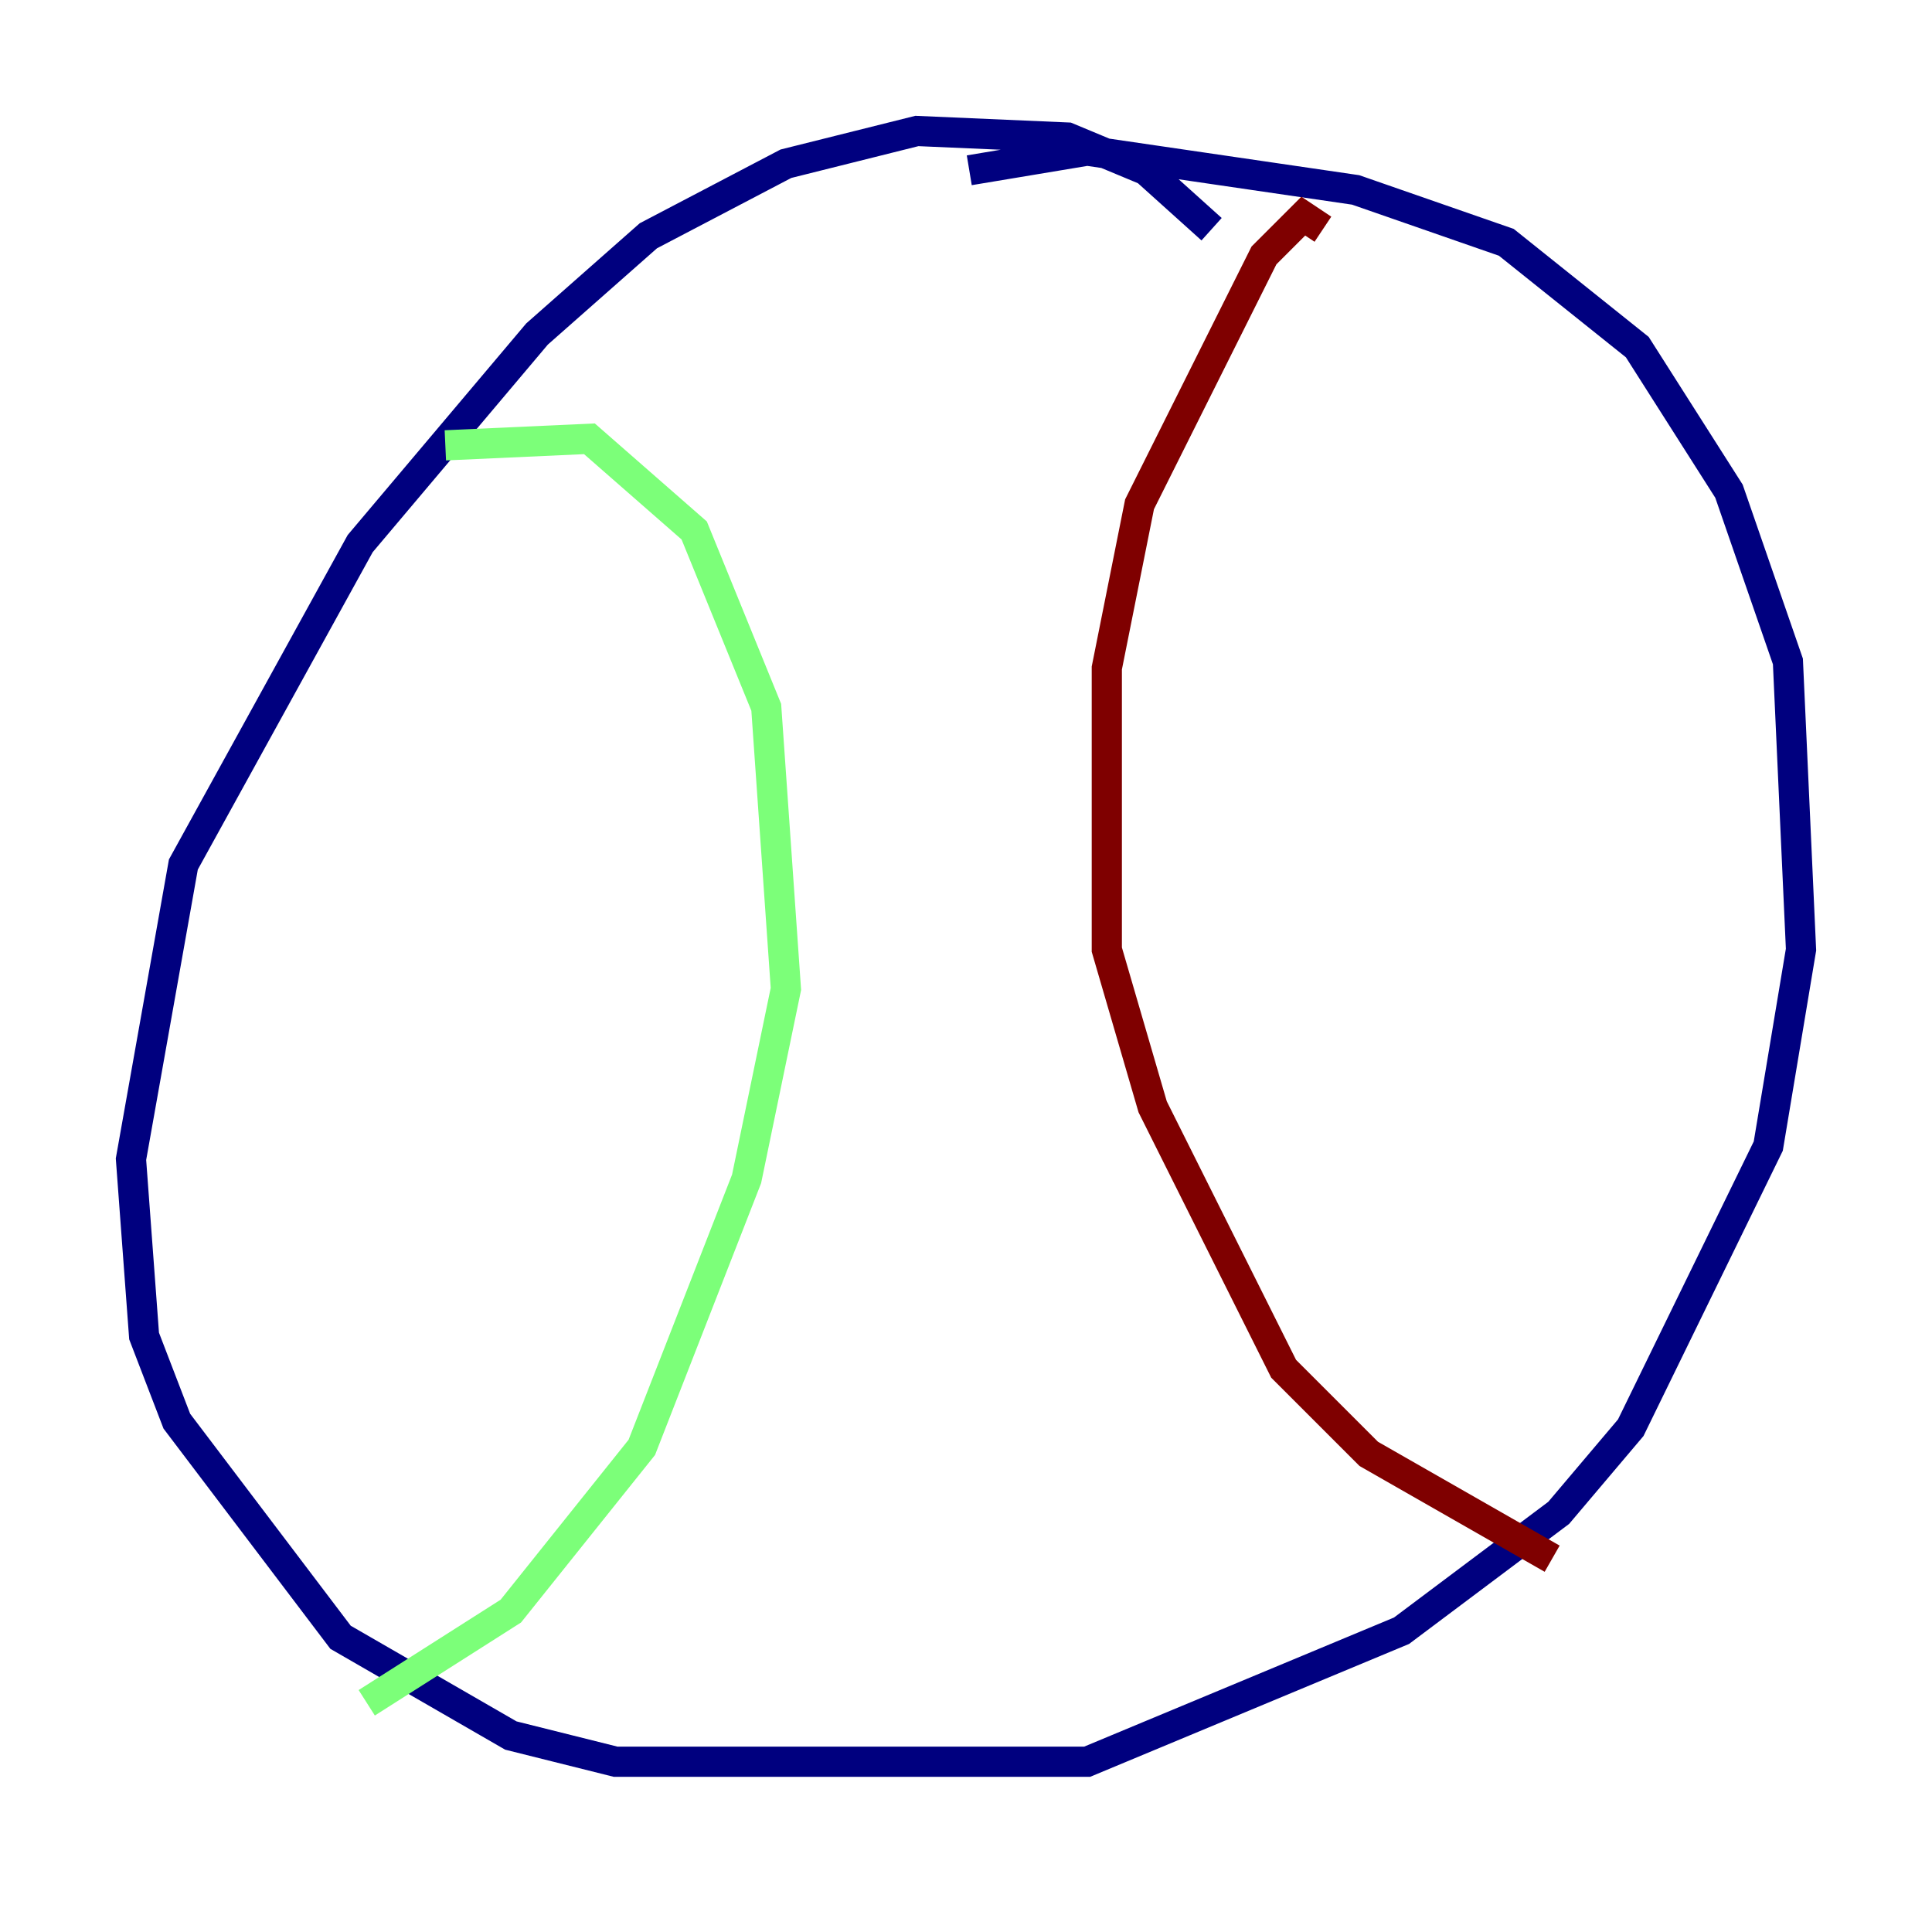 <?xml version="1.0" encoding="utf-8" ?>
<svg baseProfile="tiny" height="128" version="1.2" viewBox="0,0,128,128" width="128" xmlns="http://www.w3.org/2000/svg" xmlns:ev="http://www.w3.org/2001/xml-events" xmlns:xlink="http://www.w3.org/1999/xlink"><defs /><polyline fill="none" points="80.271,15.186 75.932,11.281 70.725,9.112 60.746,8.678 52.068,10.848 42.956,15.62 35.58,22.129 23.864,36.014 12.149,57.275 8.678,76.8 9.546,88.515 11.715,94.156 22.563,108.475 33.844,114.983 40.786,116.719 72.027,116.719 92.854,108.041 103.268,100.231 108.041,94.59 117.153,75.932 119.322,62.915 118.454,43.824 114.549,32.542 108.475,22.997 99.797,16.054 89.817,12.583 72.027,9.98 64.217,11.281" stroke="#00007f" stroke-width="2" /><polyline fill="none" points="29.505,29.505 39.051,29.071 45.993,35.146 50.766,46.861 52.068,65.519 49.464,78.102 42.522,95.891 33.844,106.739 24.298,112.814" stroke="#7cff79" stroke-width="2" /><polyline fill="none" points="87.647,15.186 86.346,14.319 83.742,16.922 75.498,33.41 73.329,44.258 73.329,62.915 76.366,73.329 85.044,90.685 90.685,96.325 102.834,103.268" stroke="#7f0000" stroke-width="2" /></svg>